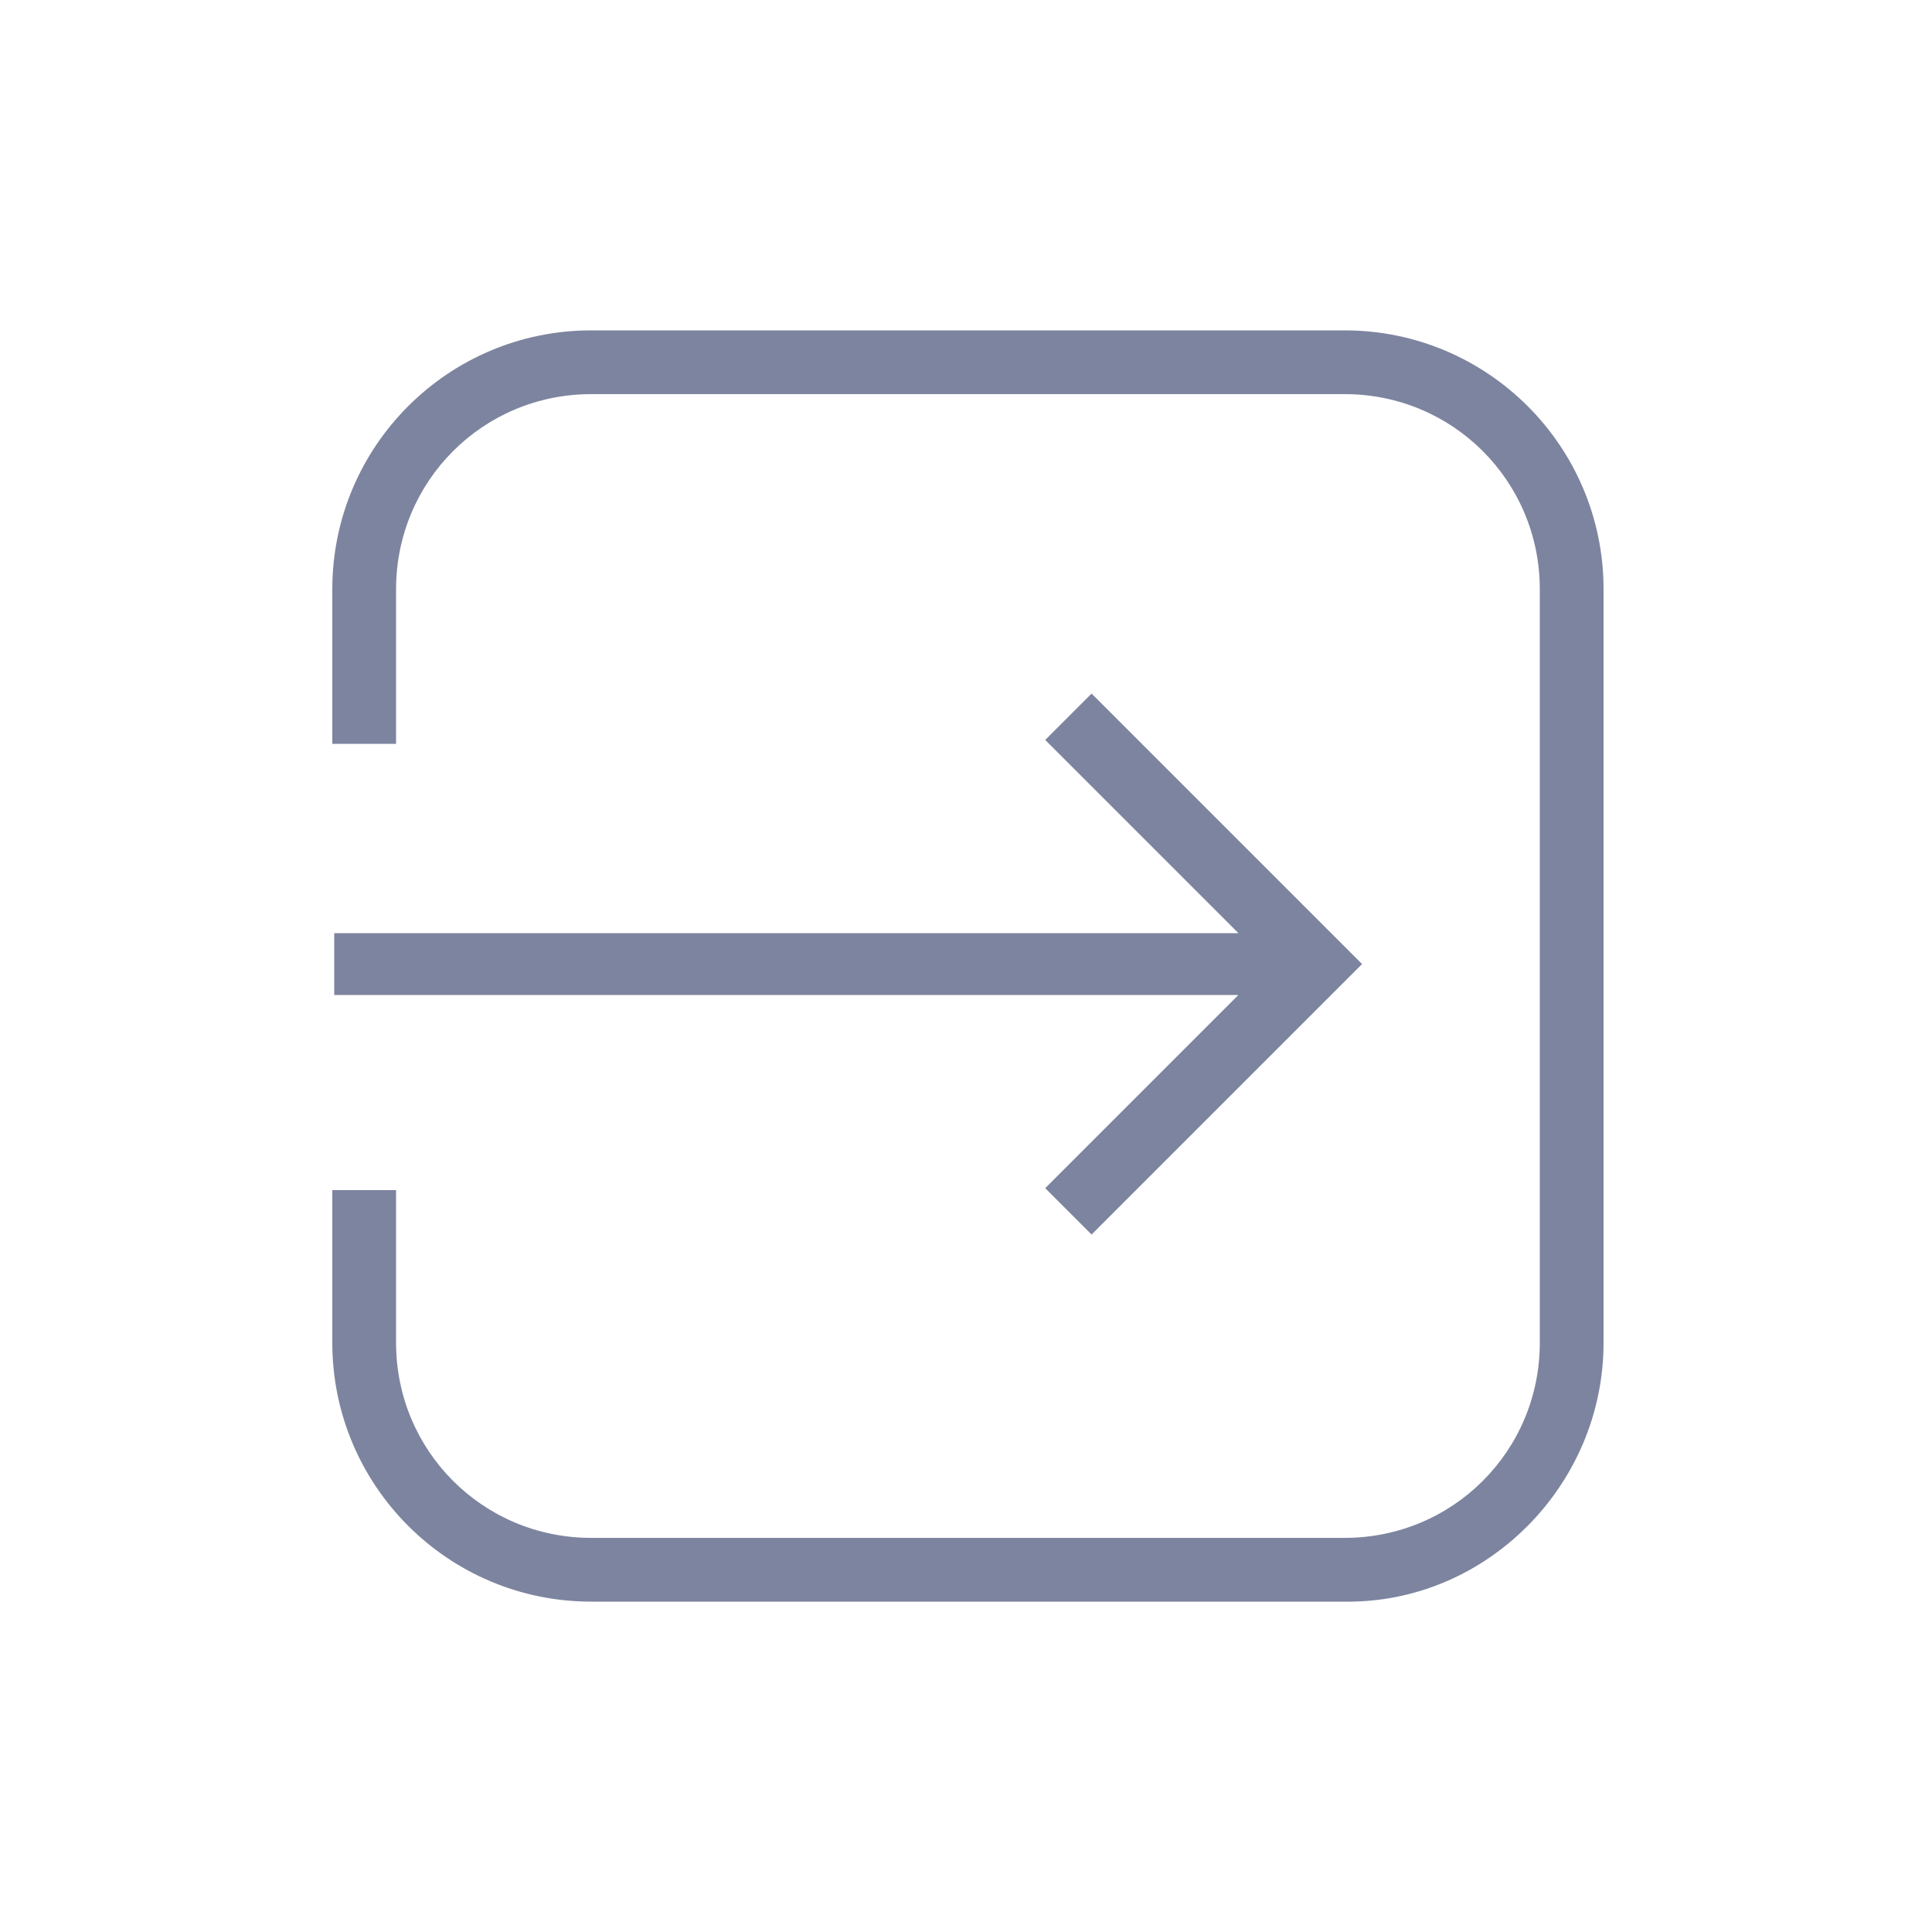 <svg xmlns="http://www.w3.org/2000/svg" xmlns:xlink="http://www.w3.org/1999/xlink" width="100" height="100" x="0" y="0" fill="#7d849f" version="1.1" viewBox="-205 207 100 100" style="enable-background:new -205 207 100 100" xml:space="preserve"><g><g><path d="M-187.7,255.3h46.8l-10-10l2.4-2.4l14,14l-14,14l-2.4-2.4l10-10h-46.8V255.3z M-122,276.5v-39 c0-7.4-6-13.4-13.4-13.4h-39c-7.4,0-13.4,6-13.4,13.4v8h3.3v-8c0-5.6,4.5-10.1,10.1-10.1h39c5.6,0,10.1,4.5,10.1,10.1v39 c0,5.6-4.5,10.1-10.1,10.1h-39c-5.6,0-10.1-4.5-10.1-10.1v-7.9h-3.3v7.9c0,7.4,6,13.4,13.4,13.4h39 C-128.1,290-122,283.9-122,276.5z"/></g></g></svg>
